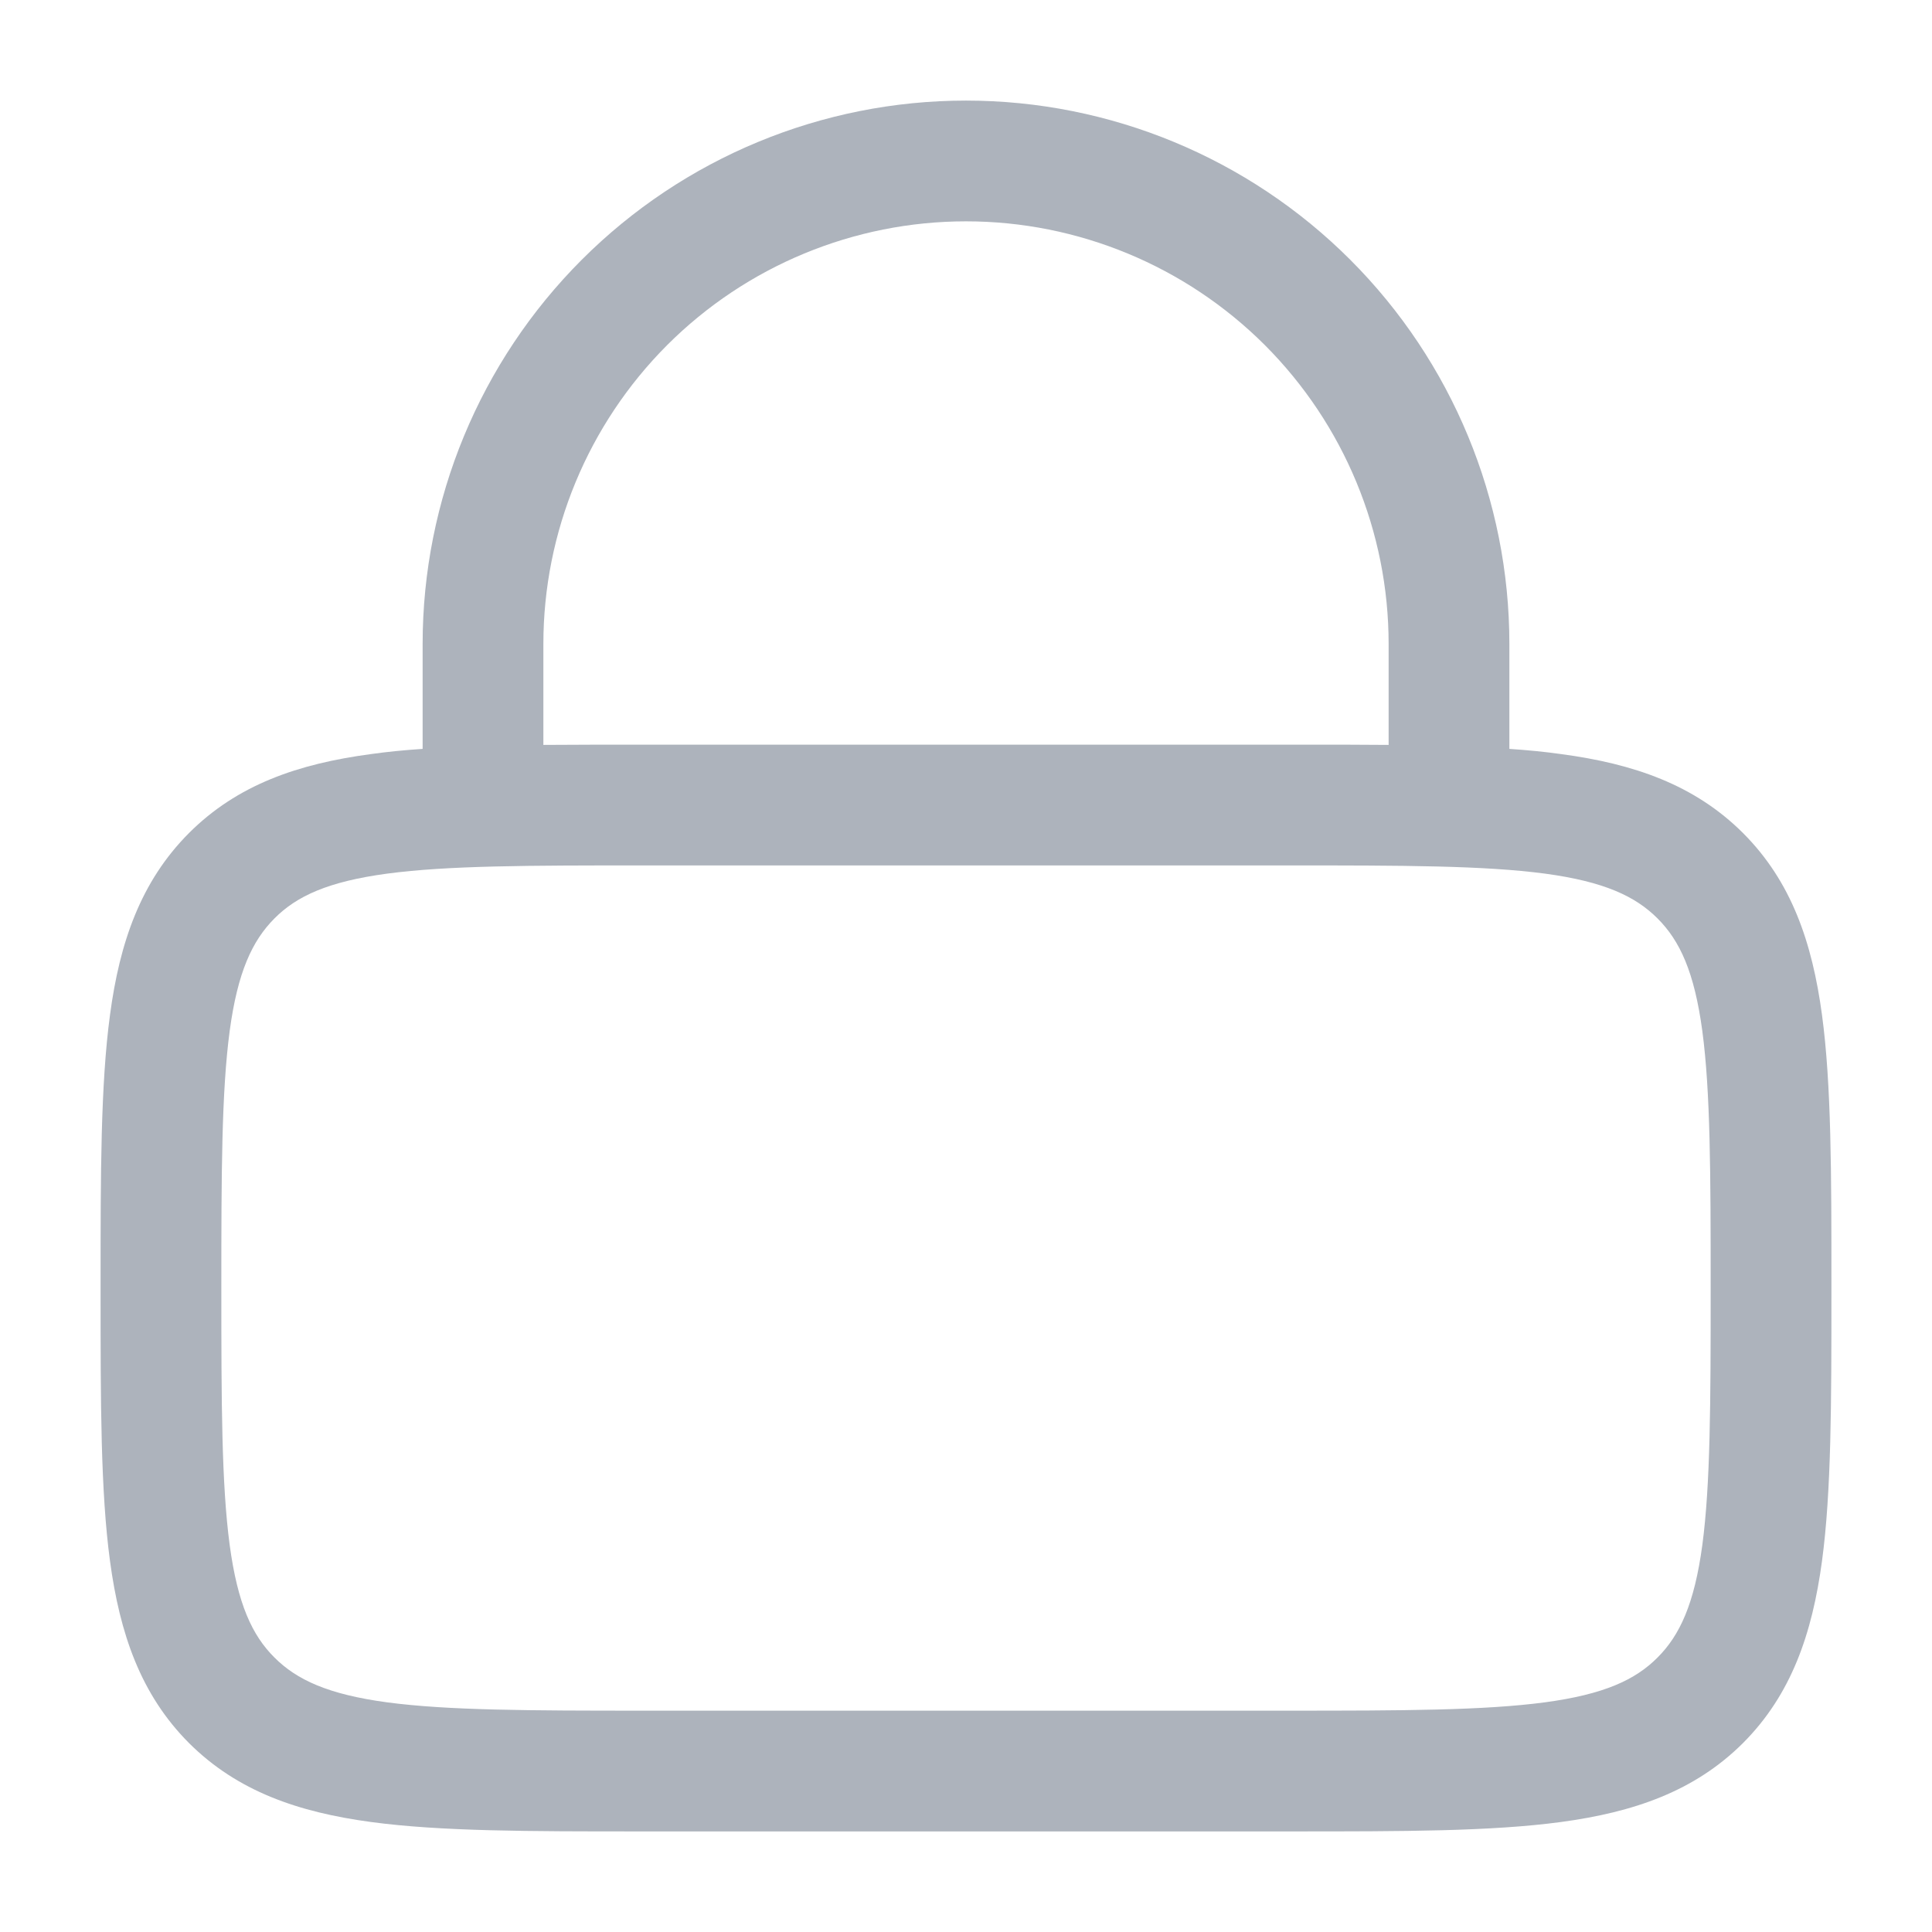 <svg width="16" height="16" viewBox="0 0 16 16" fill="none" xmlns="http://www.w3.org/2000/svg">
<g clip-path="url(#clip0_79_1728)">
<path fill-rule="evenodd" clip-rule="evenodd" d="M3.5 6.202V5.333C3.5 4.14 3.974 2.995 4.818 2.151C5.662 1.307 6.806 0.833 8 0.833C9.193 0.833 10.338 1.307 11.182 2.151C12.026 2.995 12.5 4.14 12.5 5.333V6.202C12.651 6.212 12.794 6.226 12.928 6.245C13.528 6.325 14.033 6.498 14.435 6.899C14.836 7.3 15.008 7.805 15.089 8.405C15.167 8.983 15.167 9.719 15.167 10.63V10.703C15.167 11.615 15.167 12.35 15.089 12.928C15.008 13.528 14.836 14.033 14.435 14.435C14.033 14.836 13.528 15.008 12.928 15.089C12.35 15.167 11.615 15.167 10.703 15.167H5.297C4.385 15.167 3.65 15.167 3.072 15.089C2.472 15.008 1.967 14.836 1.565 14.435C1.164 14.033 0.992 13.528 0.911 12.928C0.833 12.35 0.833 11.615 0.833 10.703V10.63C0.833 9.719 0.833 8.983 0.911 8.405C0.991 7.805 1.165 7.3 1.565 6.899C1.967 6.497 2.472 6.325 3.072 6.245C3.206 6.226 3.348 6.212 3.5 6.202ZM4.5 5.333C4.5 4.405 4.869 3.515 5.525 2.858C6.181 2.202 7.072 1.833 8 1.833C8.928 1.833 9.818 2.202 10.475 2.858C11.131 3.515 11.5 4.405 11.5 5.333V6.169C11.251 6.167 10.986 6.166 10.703 6.167H5.297C5.015 6.167 4.749 6.167 4.5 6.169V5.333ZM2.273 7.606C2.457 7.421 2.716 7.301 3.206 7.235C3.709 7.168 4.377 7.167 5.333 7.167H10.667C11.623 7.167 12.291 7.168 12.795 7.235C13.284 7.301 13.543 7.422 13.727 7.606C13.912 7.791 14.032 8.049 14.098 8.539C14.165 9.043 14.167 9.71 14.167 10.667C14.167 11.623 14.165 12.291 14.098 12.795C14.032 13.284 13.911 13.543 13.727 13.727C13.543 13.912 13.284 14.032 12.794 14.098C12.291 14.165 11.623 14.167 10.667 14.167H5.333C4.377 14.167 3.709 14.165 3.205 14.098C2.716 14.032 2.457 13.911 2.273 13.727C2.088 13.543 1.968 13.284 1.902 12.794C1.835 12.291 1.833 11.623 1.833 10.667C1.833 9.71 1.835 9.042 1.902 8.539C1.968 8.049 2.089 7.791 2.273 7.606Z" fill="#ADB3BC"/>
</g>
<defs>
<clipPath id="clip0_79_1728">
<rect width="16" height="16" fill="white"/>
</clipPath>
</defs>
</svg>
